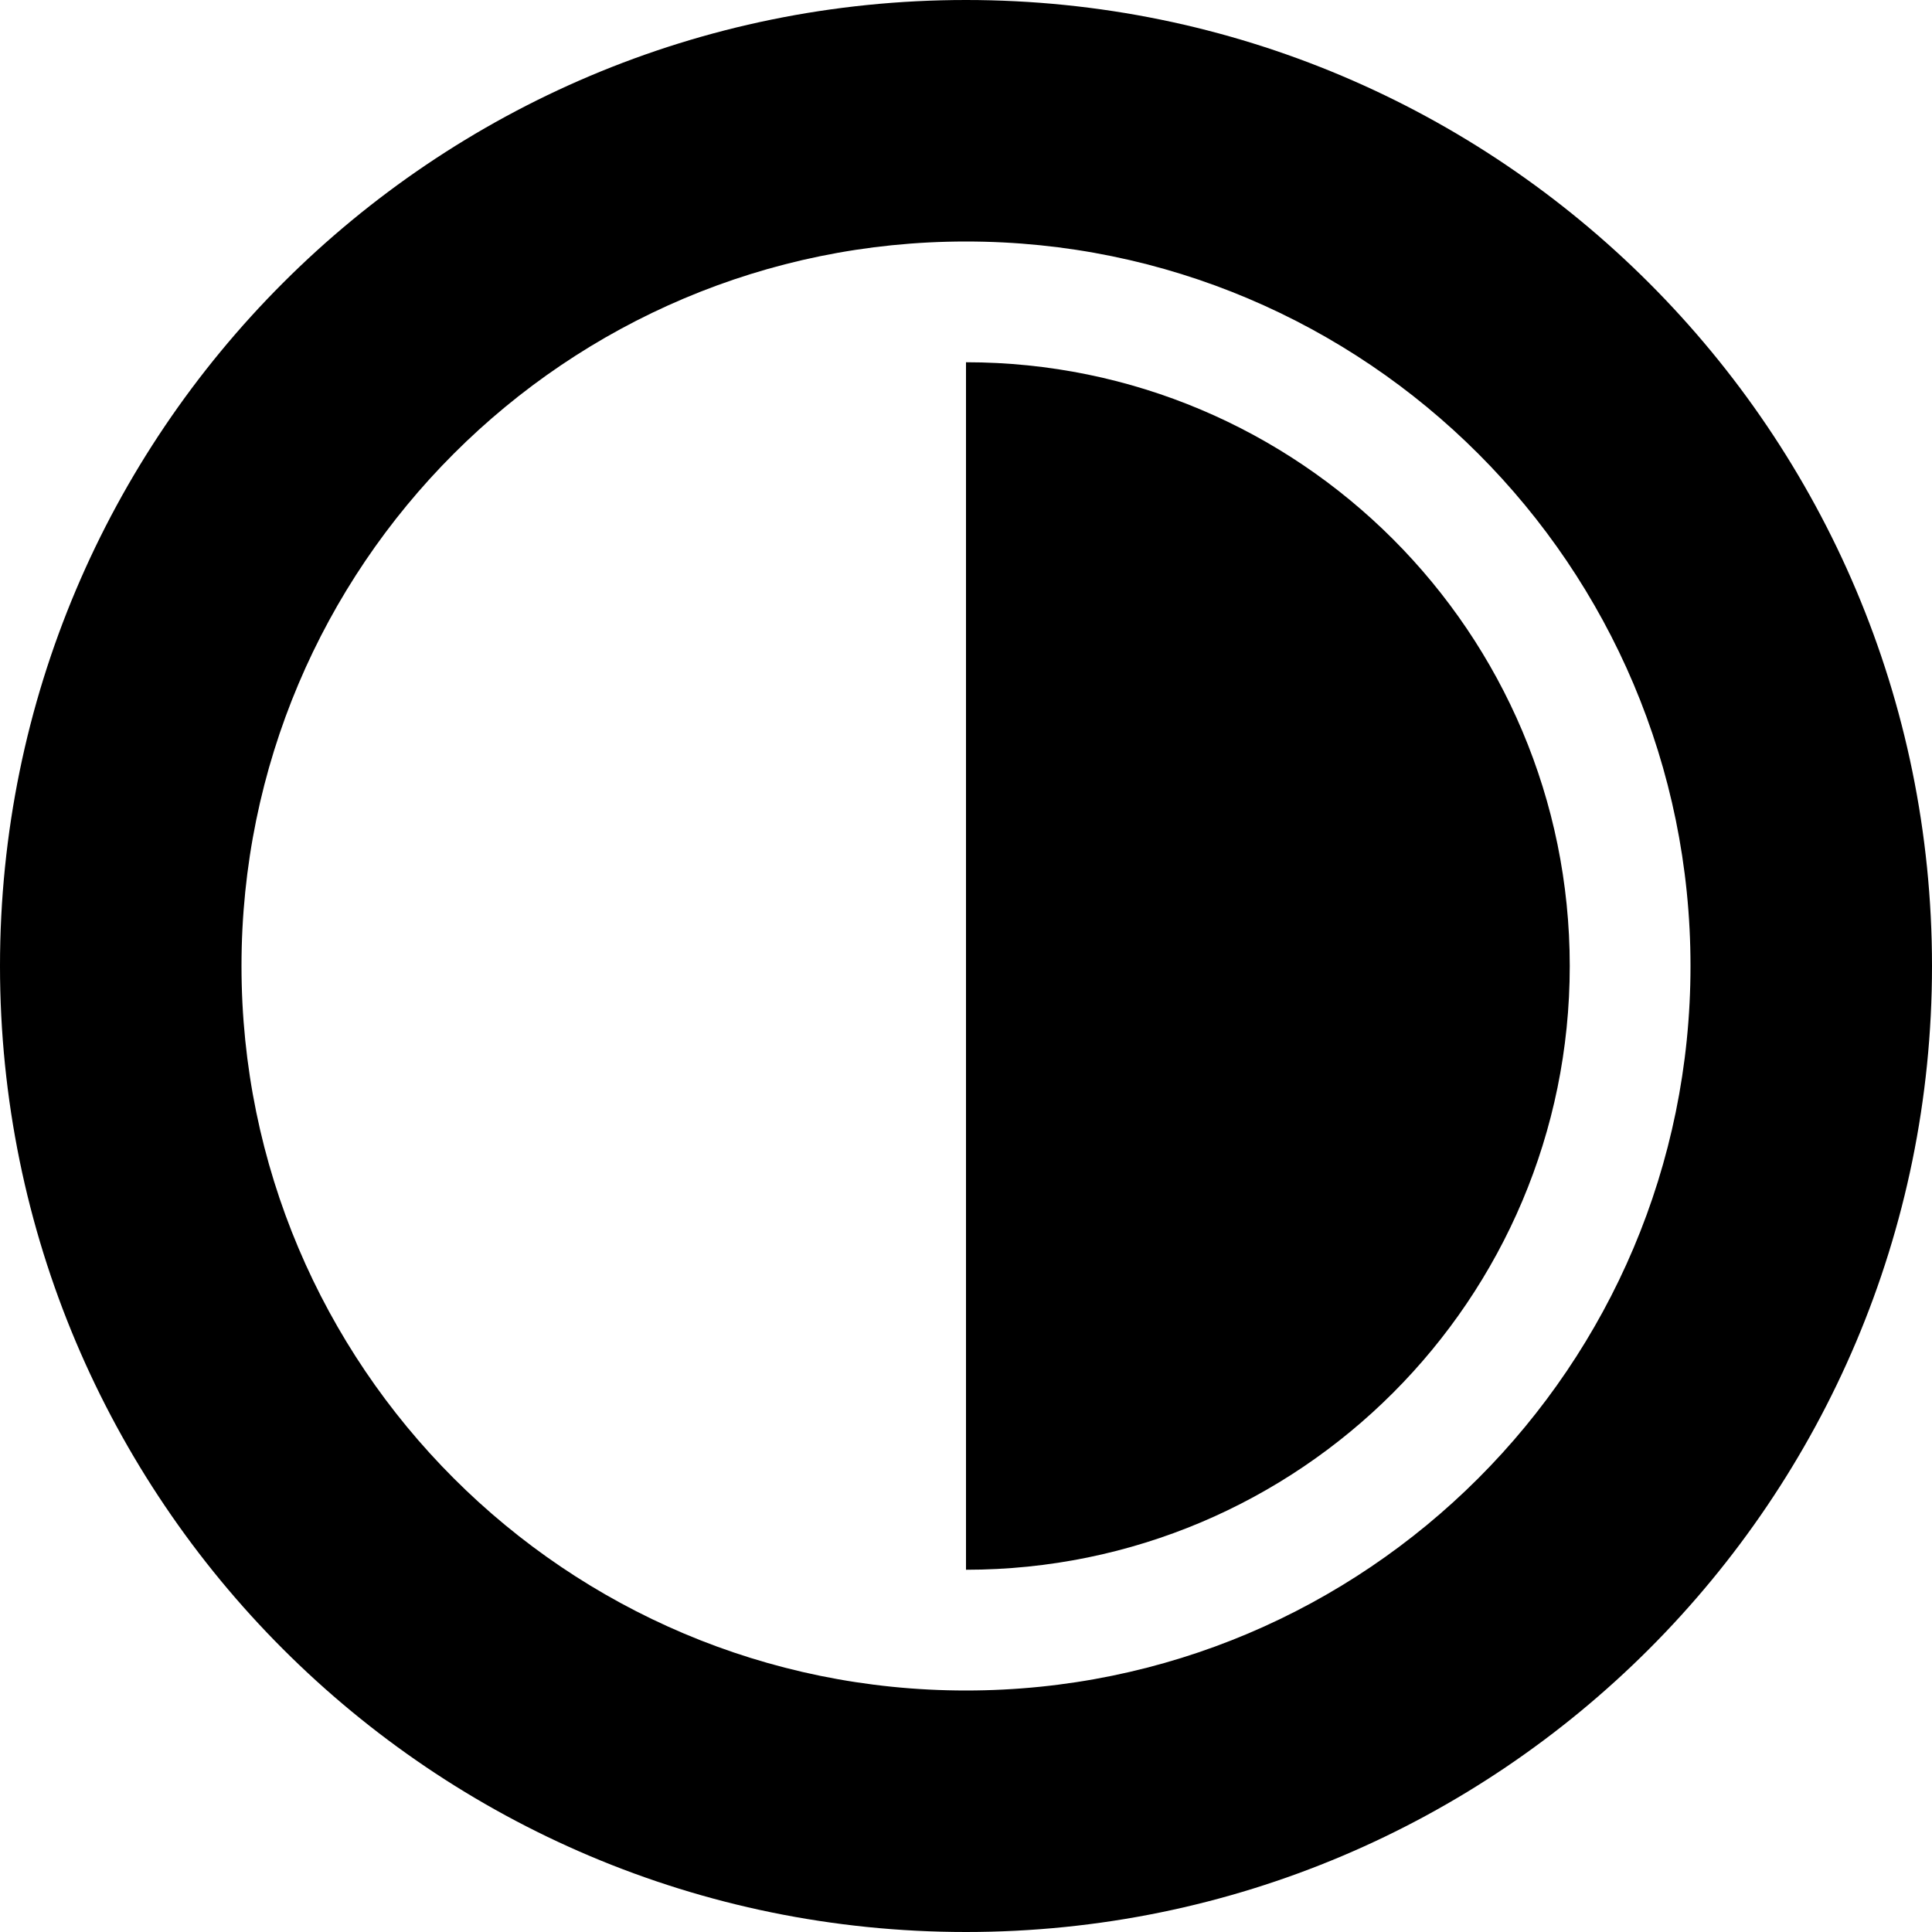 <svg height="320pt" viewBox="0 0 320 320" width="320pt" xmlns="http://www.w3.org/2000/svg"><path d="m160 320c-88.359 0-160-71.641-160-160s71.641-160 160-160 160 71.641 160 160-71.641 160-160 160zm0-280c-66.262 0-120 53.738-120 120 0 66.281 53.738 120 120 120s120-53.719 120-120c0-66.262-53.738-120-120-120zm0 220v-200c55.238 0 100 44.781 100 100 0 55.238-44.762 100-100 100zm0 0"/></svg>